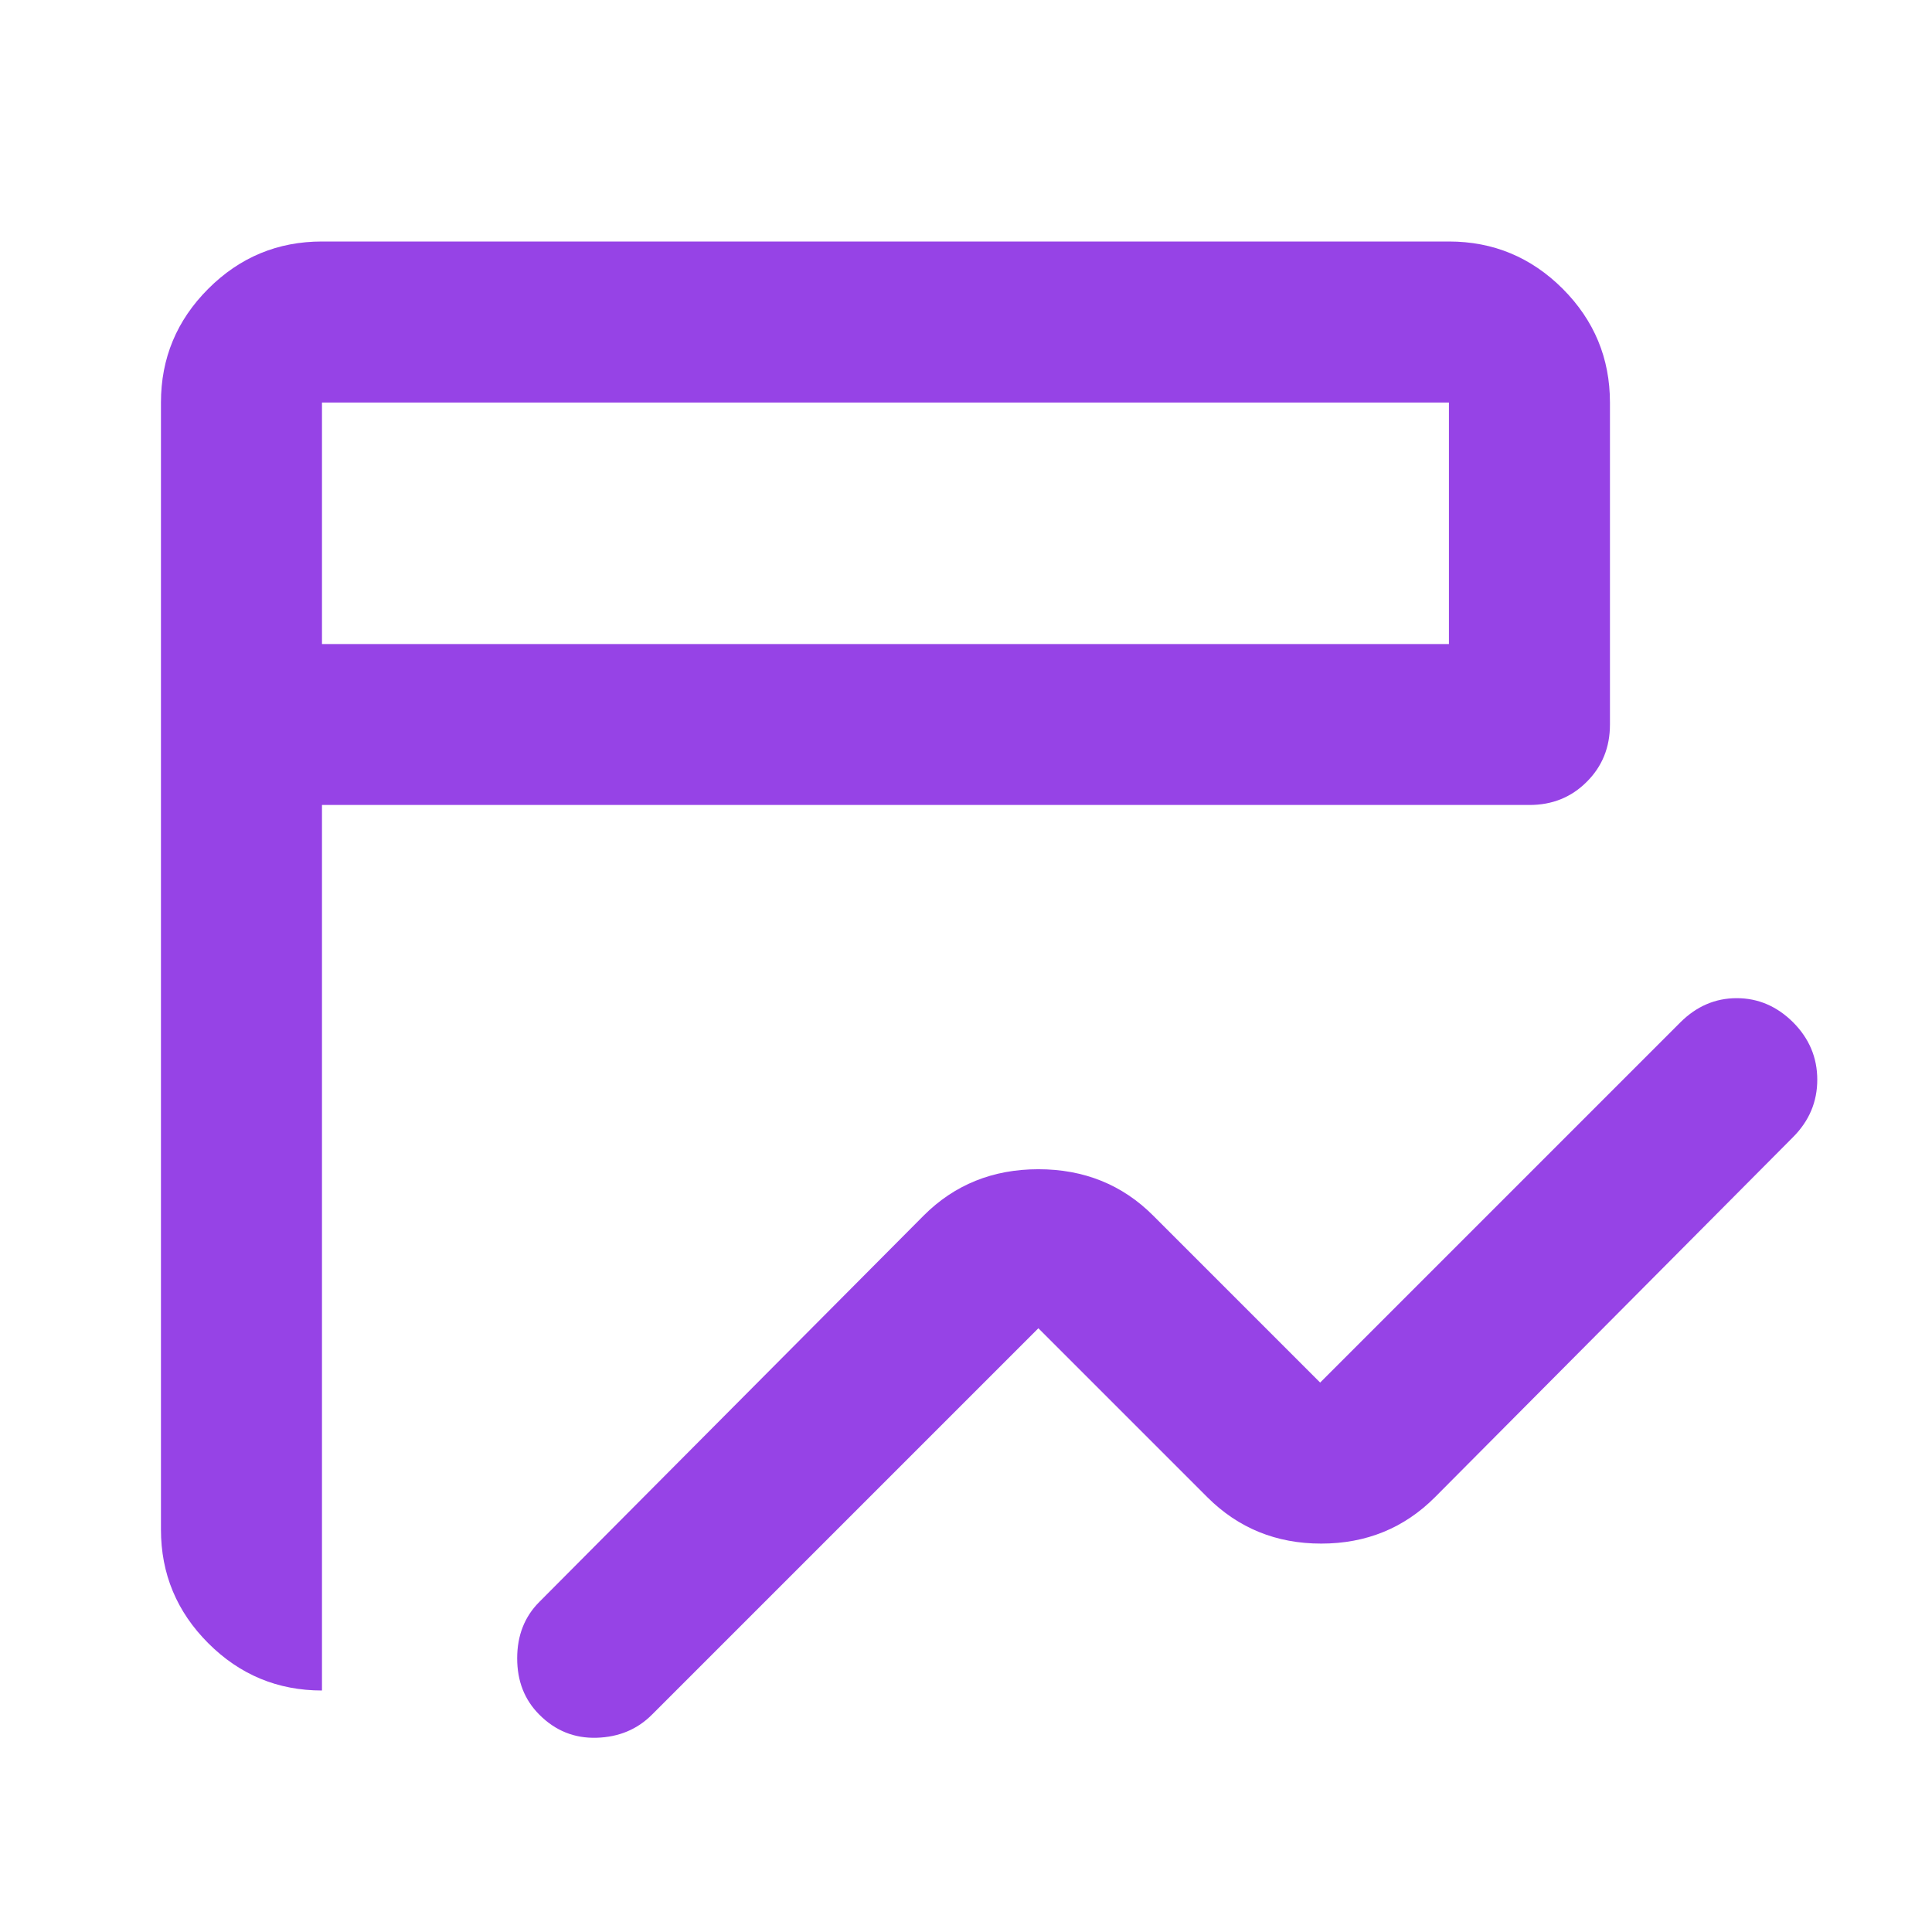 <svg width="26" height="26" viewBox="0 0 26 26" fill="none" xmlns="http://www.w3.org/2000/svg">
<path d="M7.258 23.075C7.059 22.876 6.96 22.624 6.96 22.317C6.96 22.01 7.059 21.757 7.258 21.558L12.431 16.358C12.846 15.943 13.361 15.735 13.974 15.735C14.588 15.735 15.103 15.943 15.518 16.358L17.766 18.606L22.614 13.758C22.831 13.542 23.083 13.433 23.372 13.433C23.661 13.433 23.914 13.542 24.131 13.758C24.347 13.975 24.456 14.232 24.456 14.53C24.456 14.828 24.347 15.085 24.131 15.302L19.31 20.15C18.895 20.565 18.385 20.773 17.78 20.773C17.175 20.773 16.665 20.565 16.249 20.15L13.974 17.875L8.774 23.075C8.576 23.274 8.327 23.377 8.029 23.386C7.731 23.395 7.474 23.292 7.258 23.075ZM4.333 22.75C3.737 22.75 3.227 22.538 2.803 22.114C2.378 21.689 2.166 21.179 2.166 20.583V5.417C2.166 4.821 2.378 4.311 2.803 3.886C3.227 3.462 3.737 3.25 4.333 3.25H19.499C20.095 3.25 20.605 3.462 21.03 3.886C21.454 4.311 21.666 4.821 21.666 5.417V9.75C21.666 10.057 21.562 10.314 21.354 10.521C21.147 10.729 20.89 10.833 20.583 10.833H4.333V20.583V22.75ZM4.333 8.667H19.499V5.417H4.333V8.667Z" fill="#9643E6"/>
</svg>
